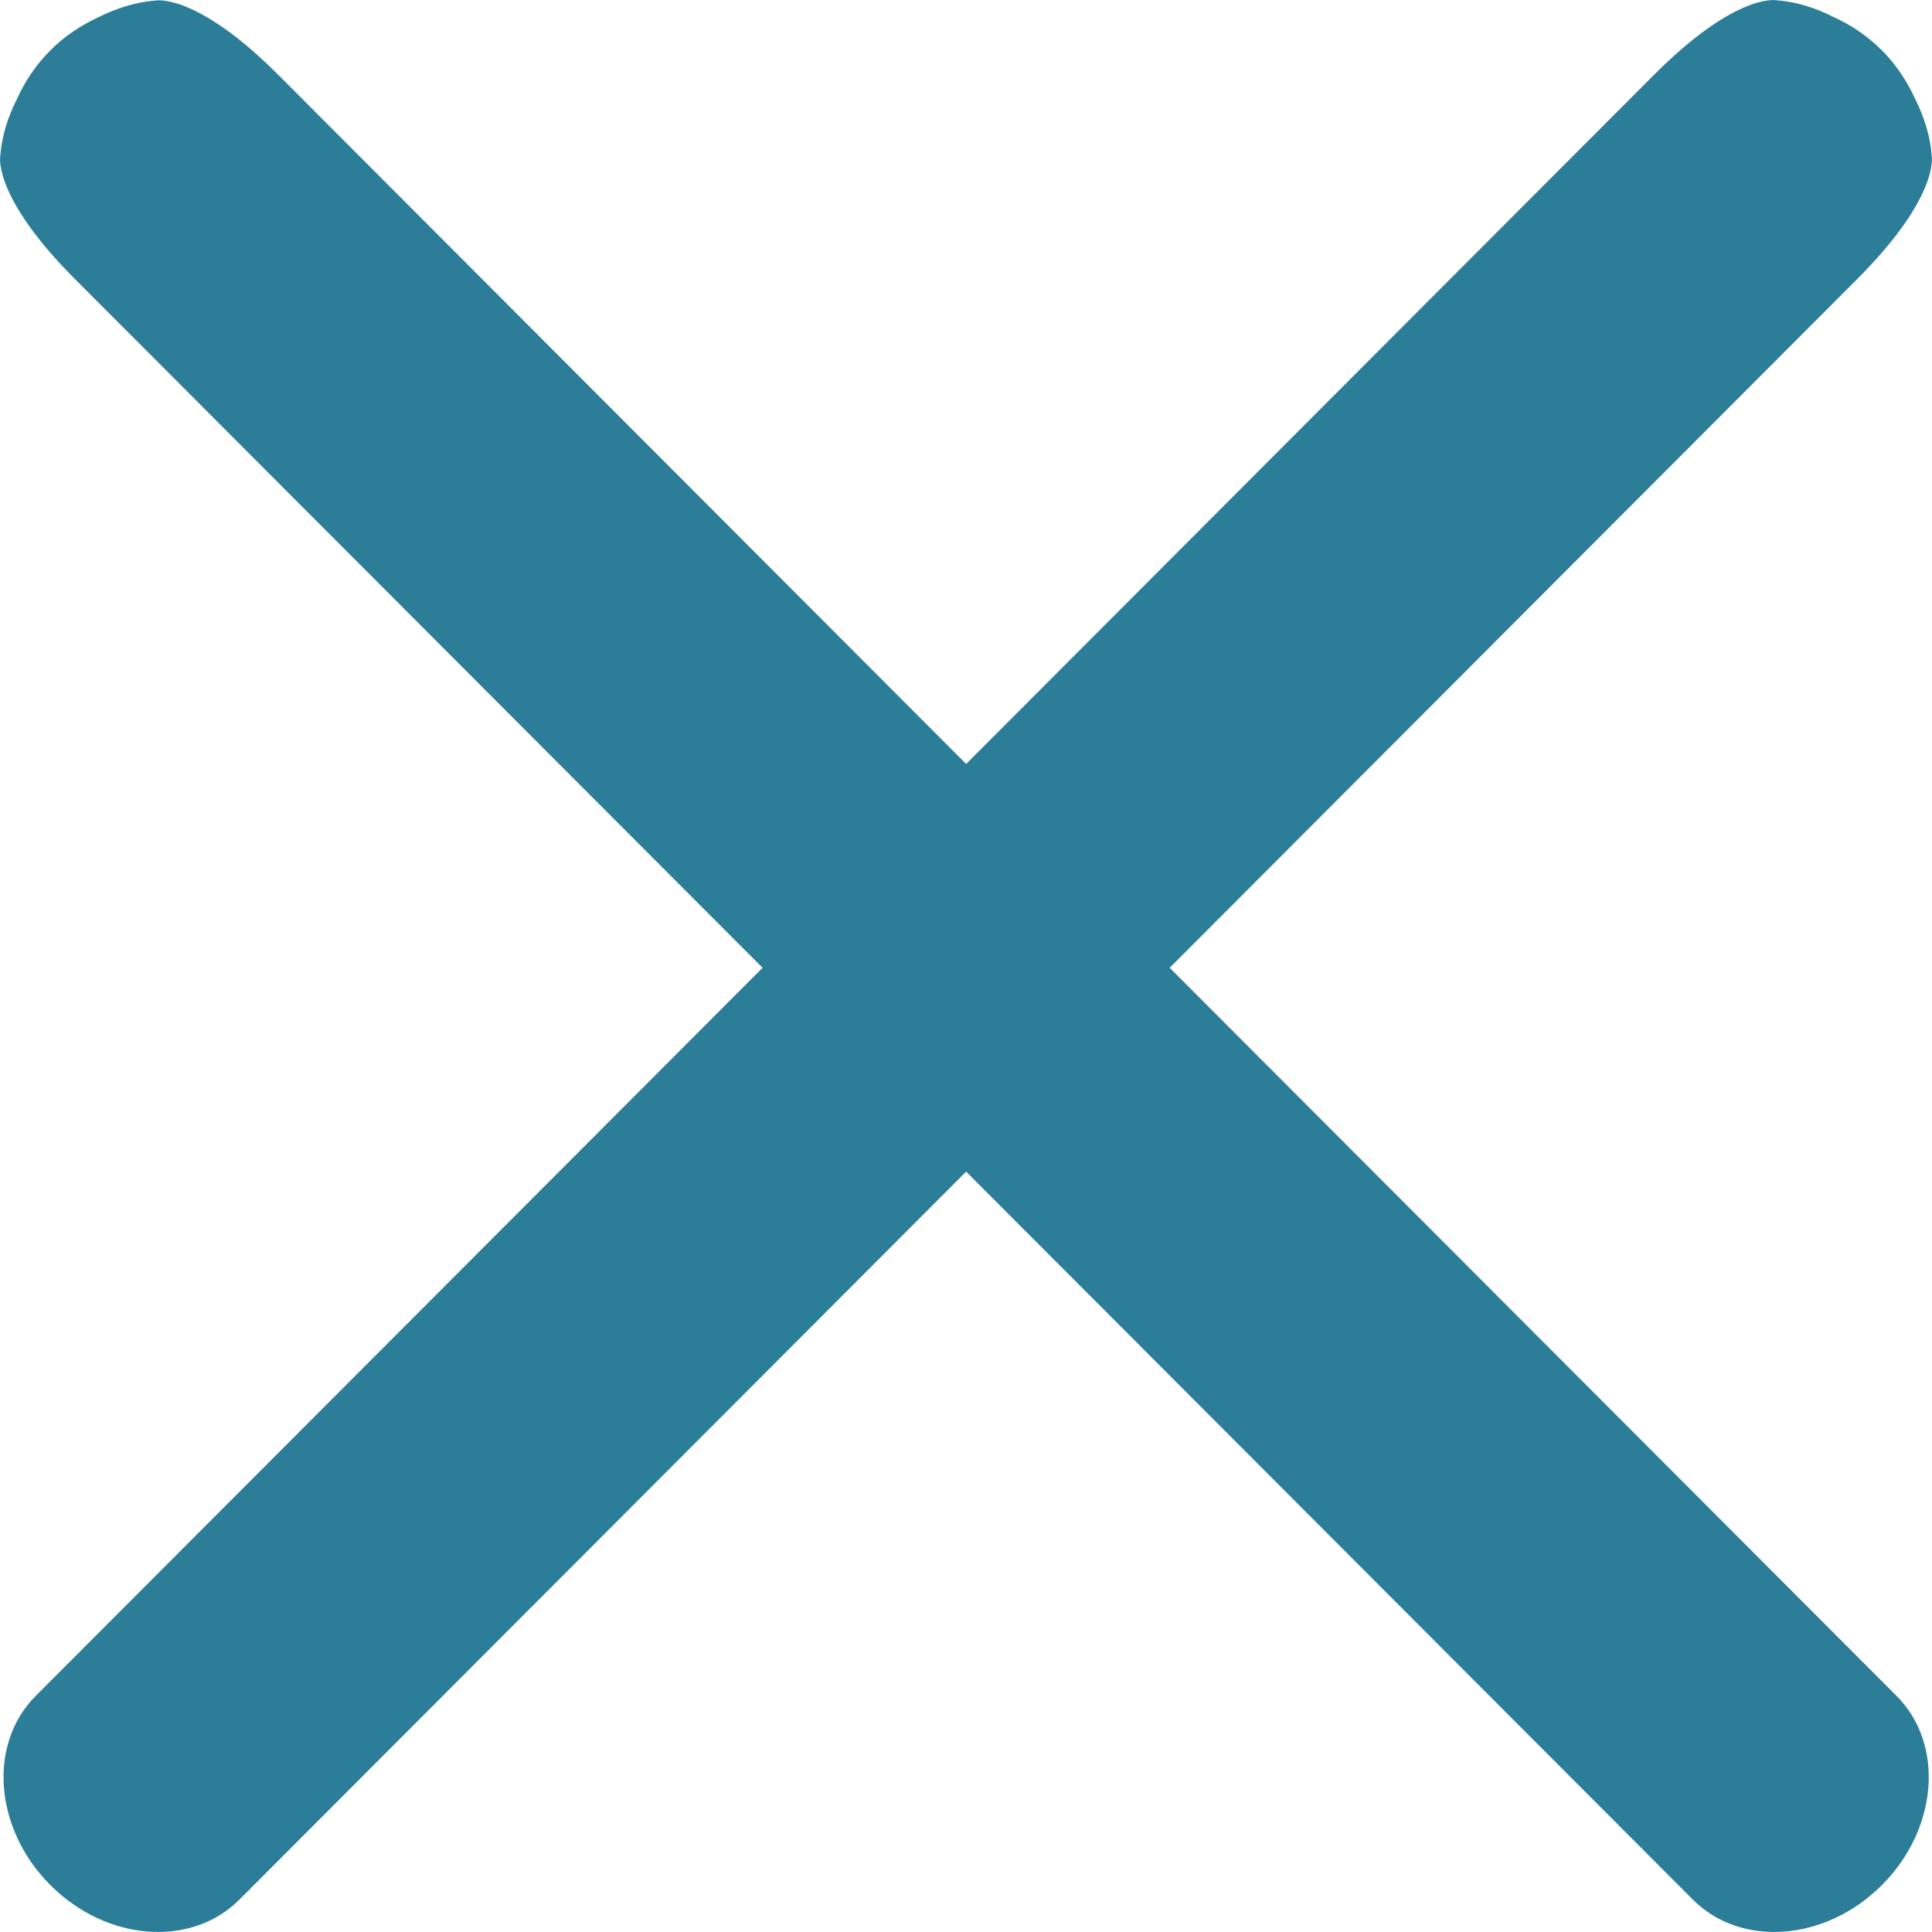 <svg width="14" height="14" viewBox="0 0 14 14" fill="none" xmlns="http://www.w3.org/2000/svg">
<path d="M0.719 0.122C0.846 0.059 0.984 0.015 1.126 0.004C1.126 0.004 1.418 -0.057 2.017 0.543L7.001 5.536L11.987 0.541C12.584 -0.057 12.874 0.002 12.874 0.002C13.018 0.013 13.156 0.057 13.284 0.122C13.41 0.179 13.531 0.259 13.637 0.365C13.744 0.472 13.822 0.594 13.88 0.721C13.943 0.848 13.987 0.985 13.998 1.128C13.998 1.128 14.059 1.42 13.46 2.02L8.476 7.013L13.743 12.289C14.092 12.638 14.044 13.253 13.637 13.66C13.23 14.068 12.617 14.115 12.268 13.766L7.001 8.49L1.734 13.766C1.385 14.115 0.772 14.068 0.365 13.66C-0.042 13.253 -0.09 12.638 0.259 12.289L5.526 7.013L0.54 2.019C-0.057 1.42 0.002 1.13 0.002 1.13C0.013 0.986 0.057 0.848 0.122 0.719C0.179 0.593 0.258 0.472 0.365 0.365C0.471 0.258 0.593 0.18 0.719 0.122Z" fill="#2C7D98"/>
</svg>
